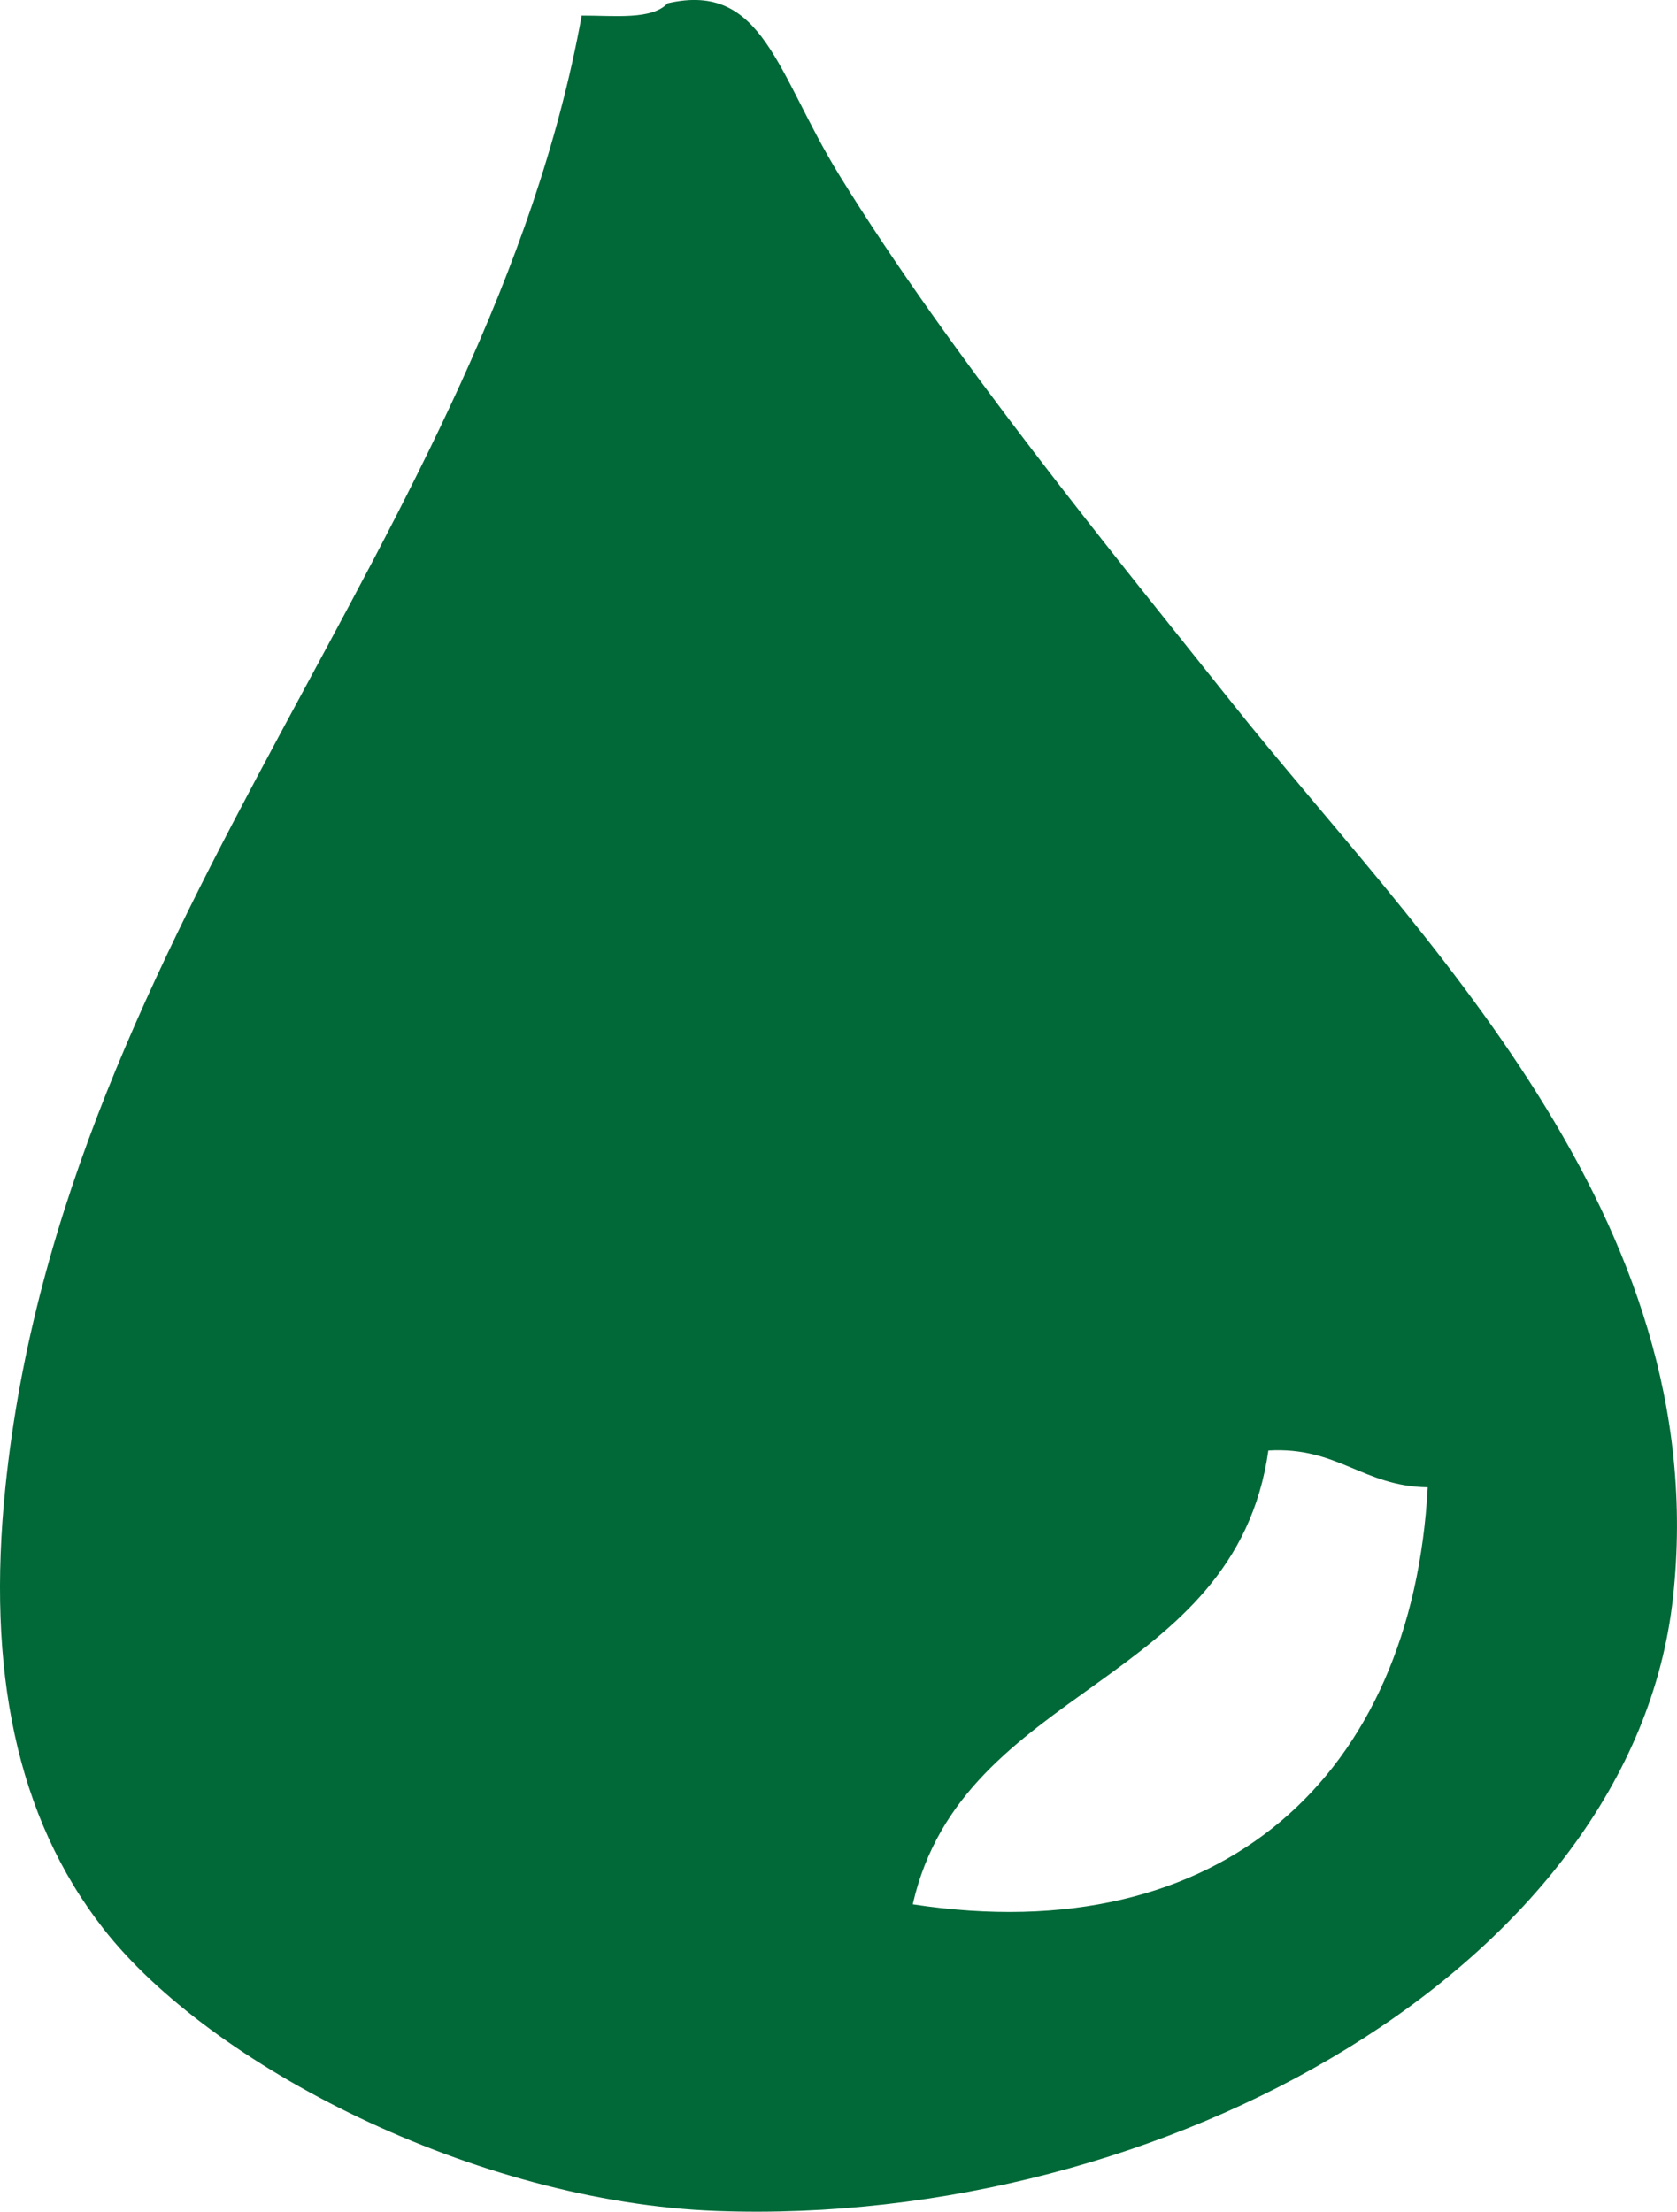 <?xml version="1.0" encoding="utf-8"?>
<!-- Generator: Adobe Illustrator 15.1.0, SVG Export Plug-In . SVG Version: 6.00 Build 0)  -->
<!DOCTYPE svg PUBLIC "-//W3C//DTD SVG 1.1//EN" "http://www.w3.org/Graphics/SVG/1.1/DTD/svg11.dtd">
<svg version="1.1" id="Layer_1" xmlns="http://www.w3.org/2000/svg" xmlns:xlink="http://www.w3.org/1999/xlink" x="0px" y="0px"
	 width="53.947px" height="71.136px" viewBox="0 0 53.947 71.136" enable-background="new 0 0 53.947 71.136" xml:space="preserve">
<path fill-rule="evenodd" clip-rule="evenodd" fill="#016938" d="M18.712,0.501c1.047-0.004,2.254,0.148,2.762-0.395
	c3.083-0.714,3.514,2.26,5.522,5.522c3.56,5.783,8.962,12.363,12.622,16.961c5.949,7.475,15.549,16.509,14.2,28.797
	C52.528,63.176,37.495,71.64,23.051,71.112c-7.771-0.288-16.287-4.677-19.723-9.076c-2.814-3.604-3.756-8.34-3.155-14.2
	C2.029,29.724,15.691,17.137,18.712,0.501 M40.802,46.653c-1.081,7.6-9.834,7.522-11.44,14.596
	c9.966,1.521,16.069-4.158,16.566-13.413C43.852,47.811,43.034,46.524,40.802,46.653"/>
</svg>
